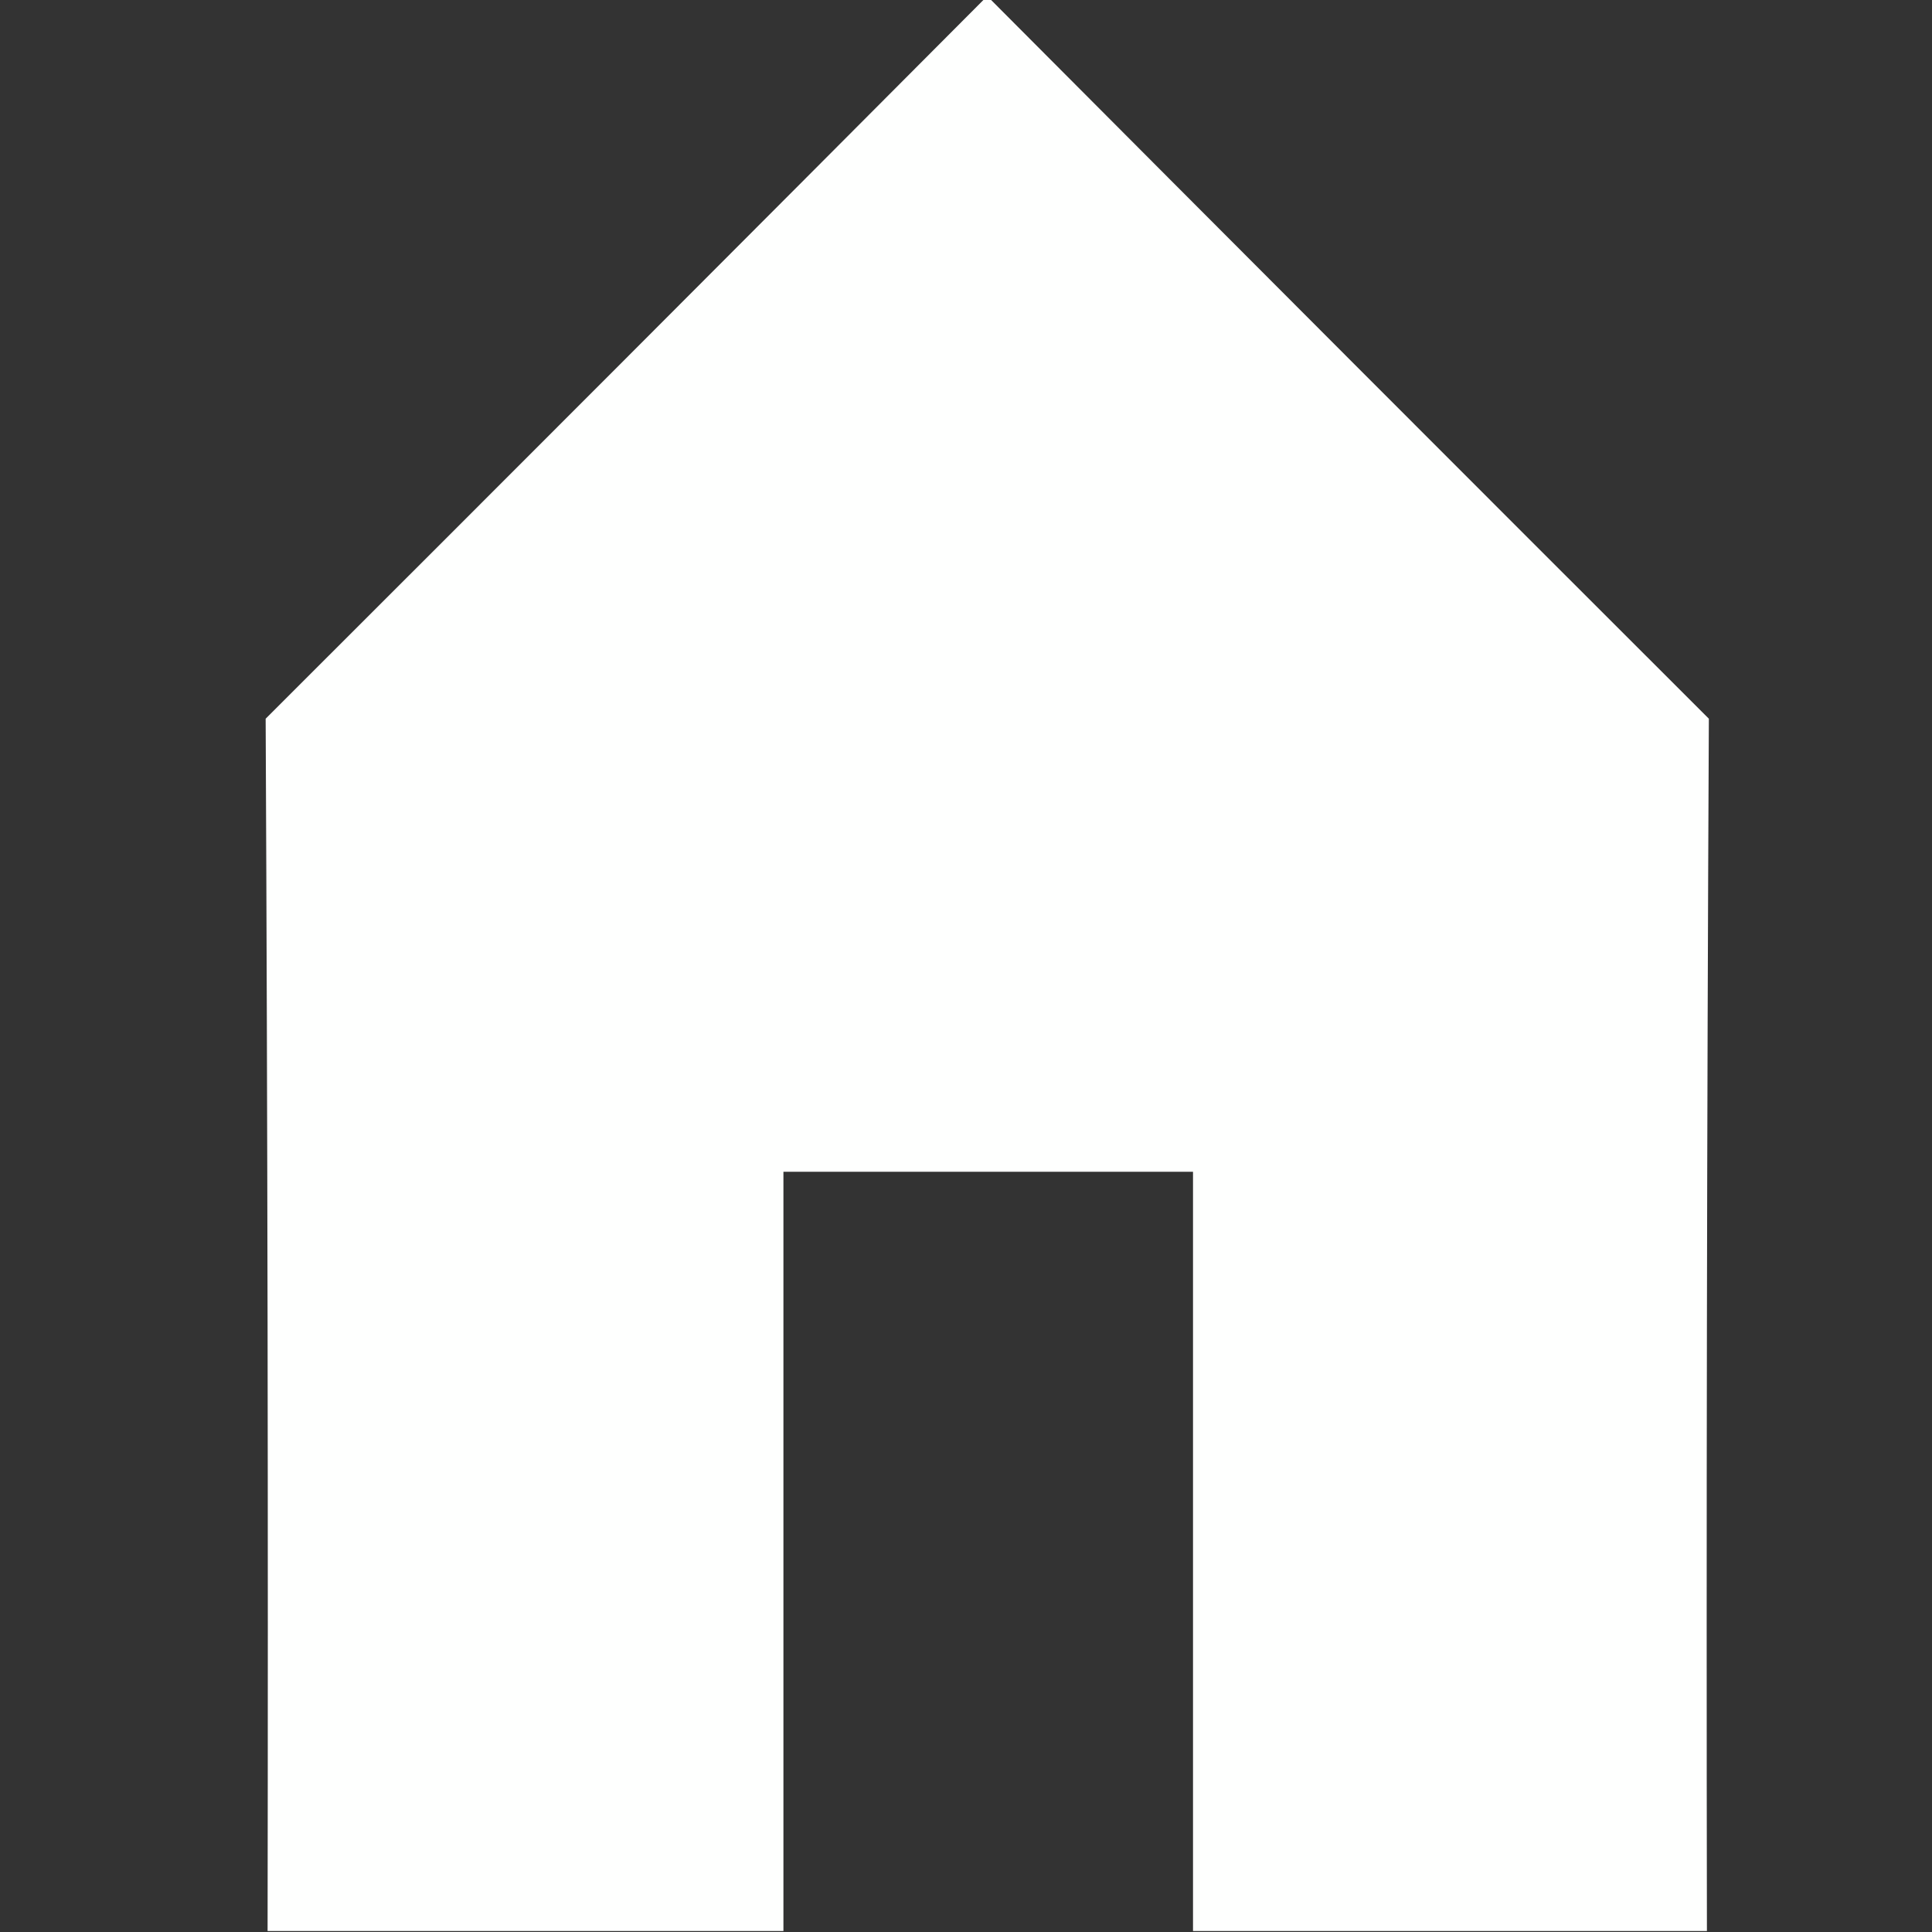 <?xml version="1.0" encoding="UTF-8"?>
<!DOCTYPE svg PUBLIC "-//W3C//DTD SVG 1.1//EN" "http://www.w3.org/Graphics/SVG/1.1/DTD/svg11.dtd">
<svg xmlns="http://www.w3.org/2000/svg" version="1.1" width="1000px" height="1000px" style="shape-rendering:geometricPrecision; text-rendering:geometricPrecision; image-rendering:optimizeQuality; fill-rule:evenodd; clip-rule:evenodd" xmlns:xlink="http://www.w3.org/1999/xlink">
<rect width="100%" height="100%" fill="#333333" stroke="none"/>
<g><path style="opacity:0.999" fill="#fefffe" d="M 509.5,-0.5 C 510.5,-0.5 511.5,-0.5 512.5,-0.5C 636.299,123.799 760.299,247.965 884.5,372C 883.501,581.097 883.167,790.264 883.5,999.5C 794.833,999.5 706.167,999.5 617.5,999.5C 617.5,868.5 617.5,737.5 617.5,606.5C 546.833,606.5 476.167,606.5 405.5,606.5C 405.5,737.5 405.5,868.5 405.5,999.5C 316.5,999.5 227.5,999.5 138.5,999.5C 138.833,790.264 138.499,581.097 137.5,372C 261.701,247.965 385.701,123.799 509.5,-0.5 Z"/></g>
</svg>
